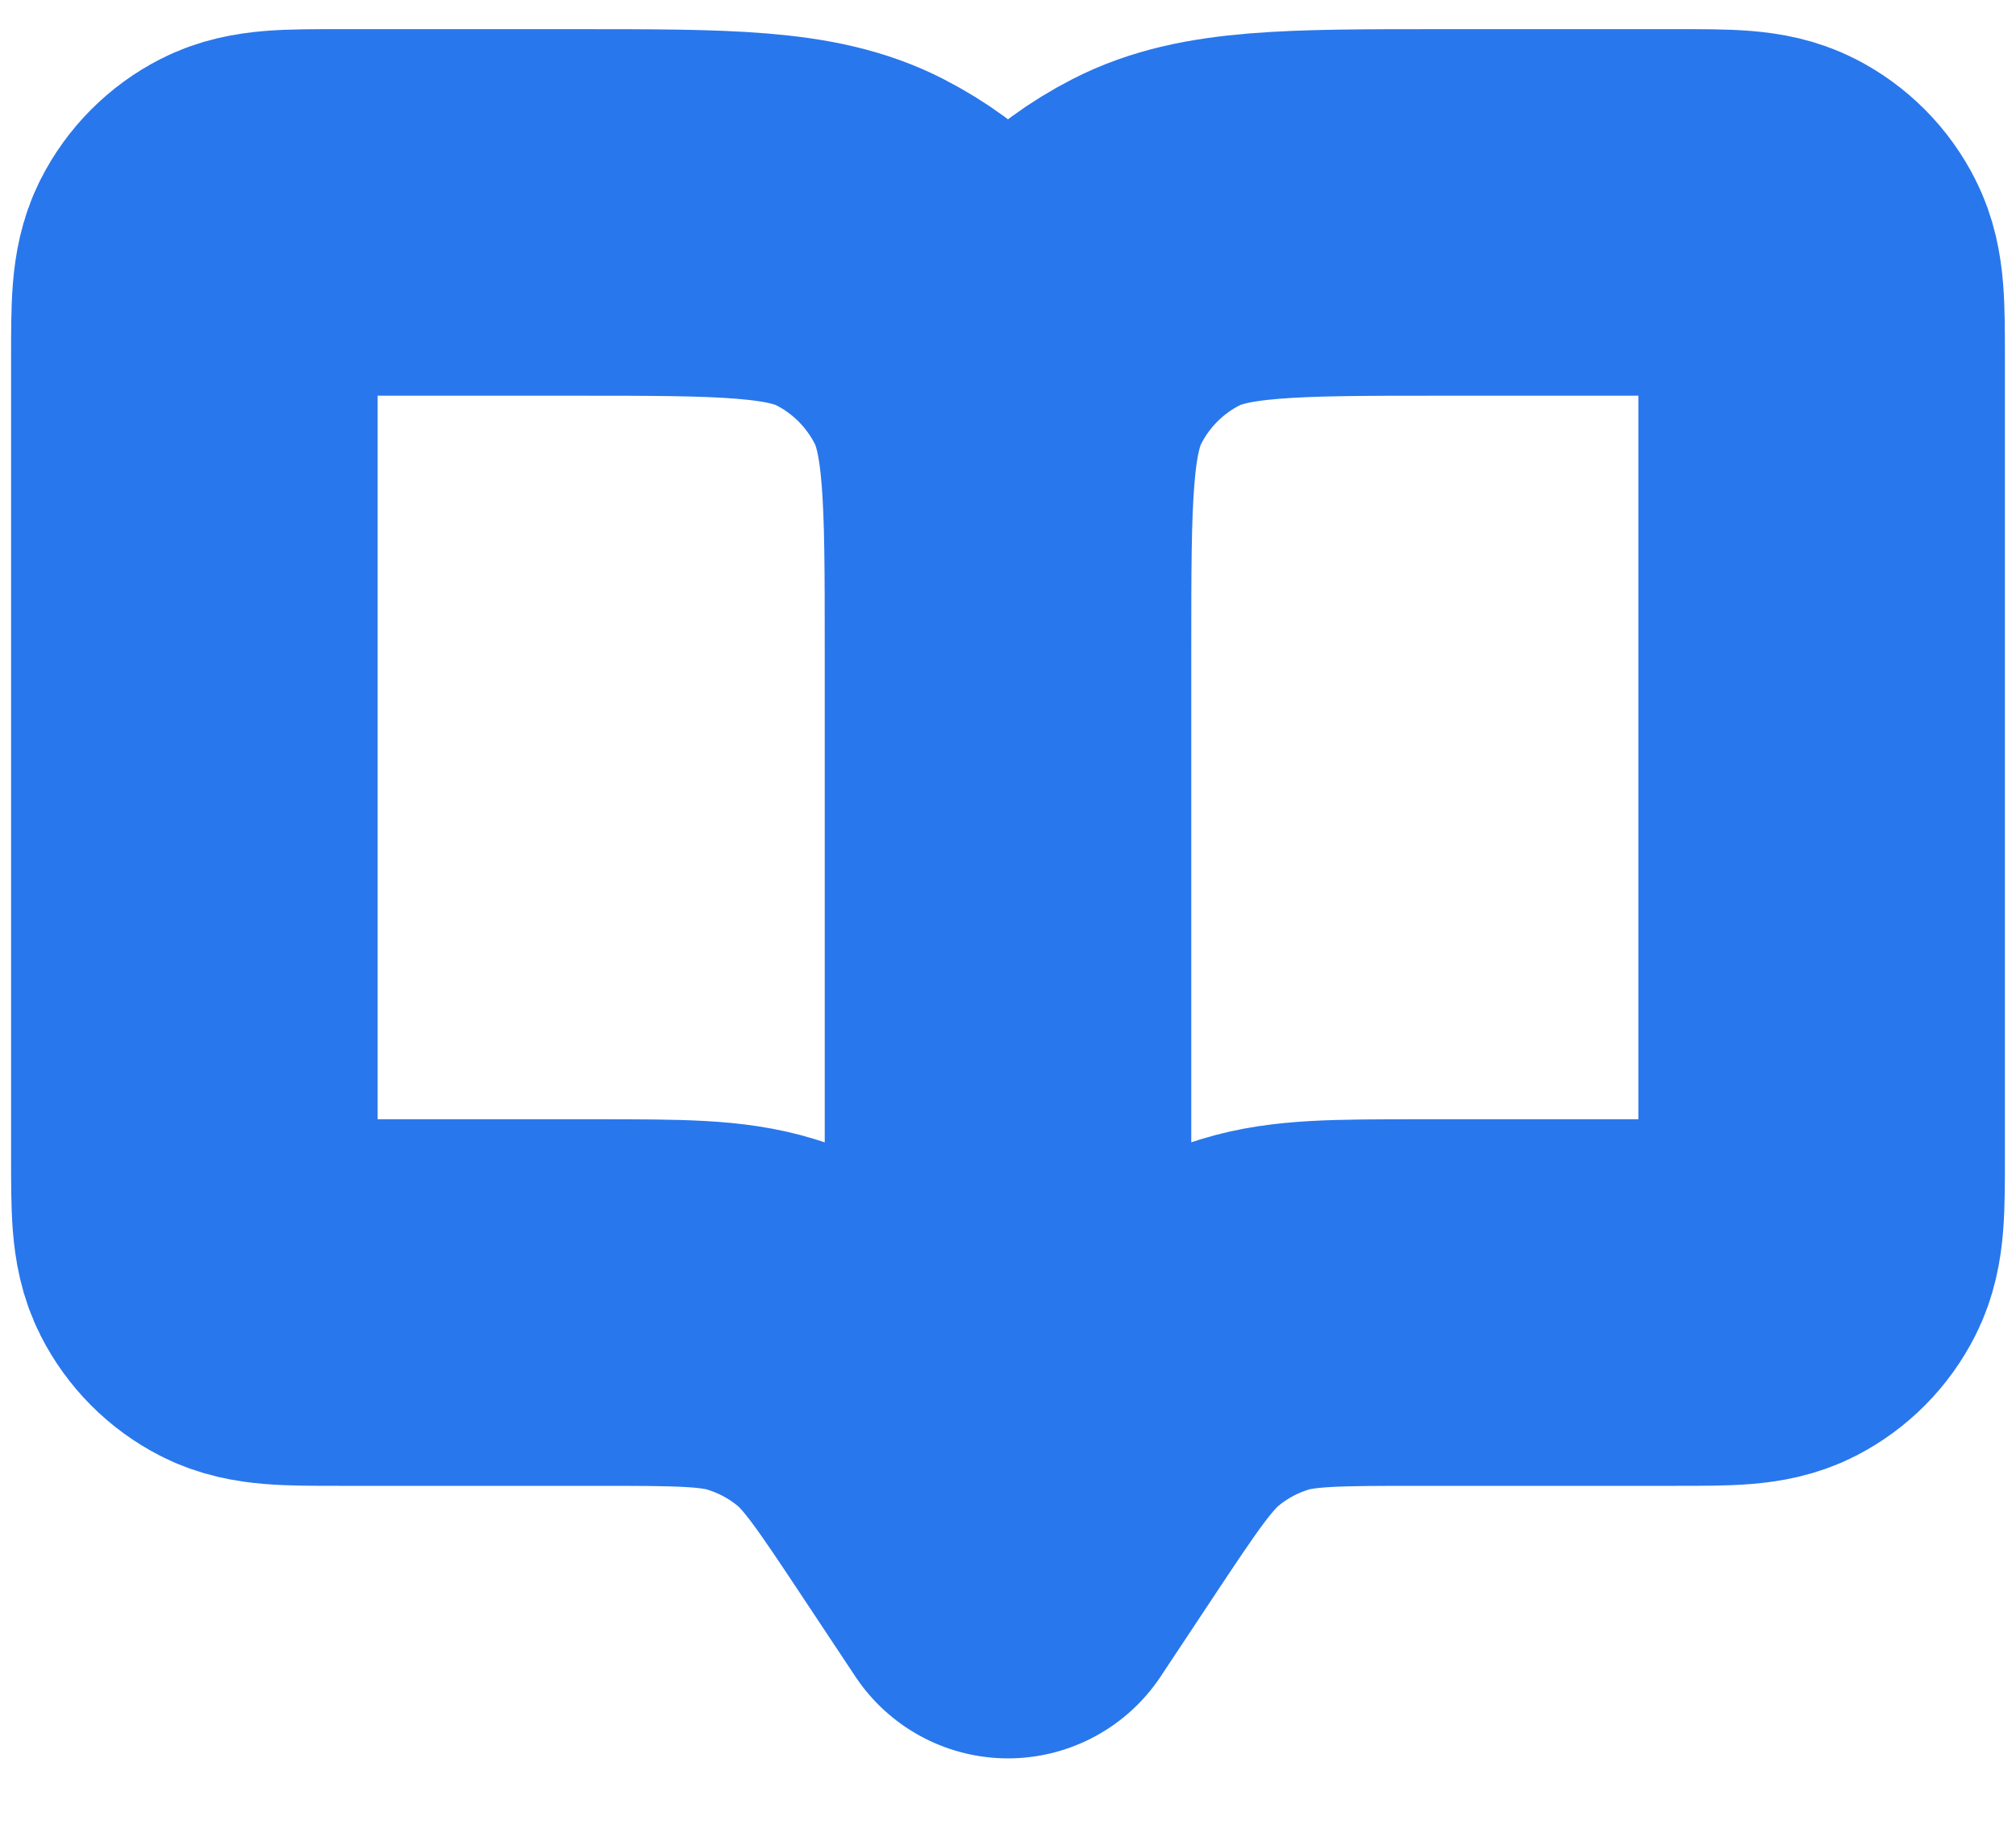 <svg width="22" height="20" viewBox="0 0 22 20" fill="none" xmlns="http://www.w3.org/2000/svg">
<path d="M11 7.076V17.188M11 7.076C11 5.411 11 4.578 11.323 3.942C11.606 3.383 12.059 2.928 12.616 2.643C13.249 2.318 14.078 2.318 15.735 2.318H18.3C18.853 2.318 19.129 2.318 19.34 2.426C19.526 2.521 19.677 2.673 19.771 2.86C19.879 3.072 19.879 3.349 19.879 3.905V12.628C19.879 13.183 19.879 13.46 19.771 13.672C19.677 13.859 19.526 14.011 19.341 14.106C19.13 14.214 18.854 14.214 18.302 14.214H15.508C14.581 14.214 14.117 14.214 13.697 14.342C13.324 14.456 12.979 14.642 12.678 14.89C12.339 15.171 12.081 15.558 11.567 16.333L11 17.188M11 7.076C11 5.411 11 4.578 10.677 3.942C10.393 3.383 9.941 2.928 9.384 2.643C8.751 2.318 7.922 2.318 6.264 2.318H3.699C3.147 2.318 2.871 2.318 2.66 2.426C2.474 2.521 2.323 2.673 2.228 2.86C2.121 3.072 2.121 3.349 2.121 3.905V12.628C2.121 13.183 2.121 13.46 2.228 13.672C2.323 13.859 2.474 14.011 2.66 14.106C2.87 14.214 3.146 14.214 3.697 14.214H6.492C7.419 14.214 7.882 14.214 8.302 14.342C8.675 14.456 9.022 14.642 9.323 14.89C9.661 15.169 9.916 15.555 10.426 16.323L11 17.188" stroke="#2977EC" stroke-width="4" stroke-linecap="round" stroke-linejoin="round"/>
</svg>

